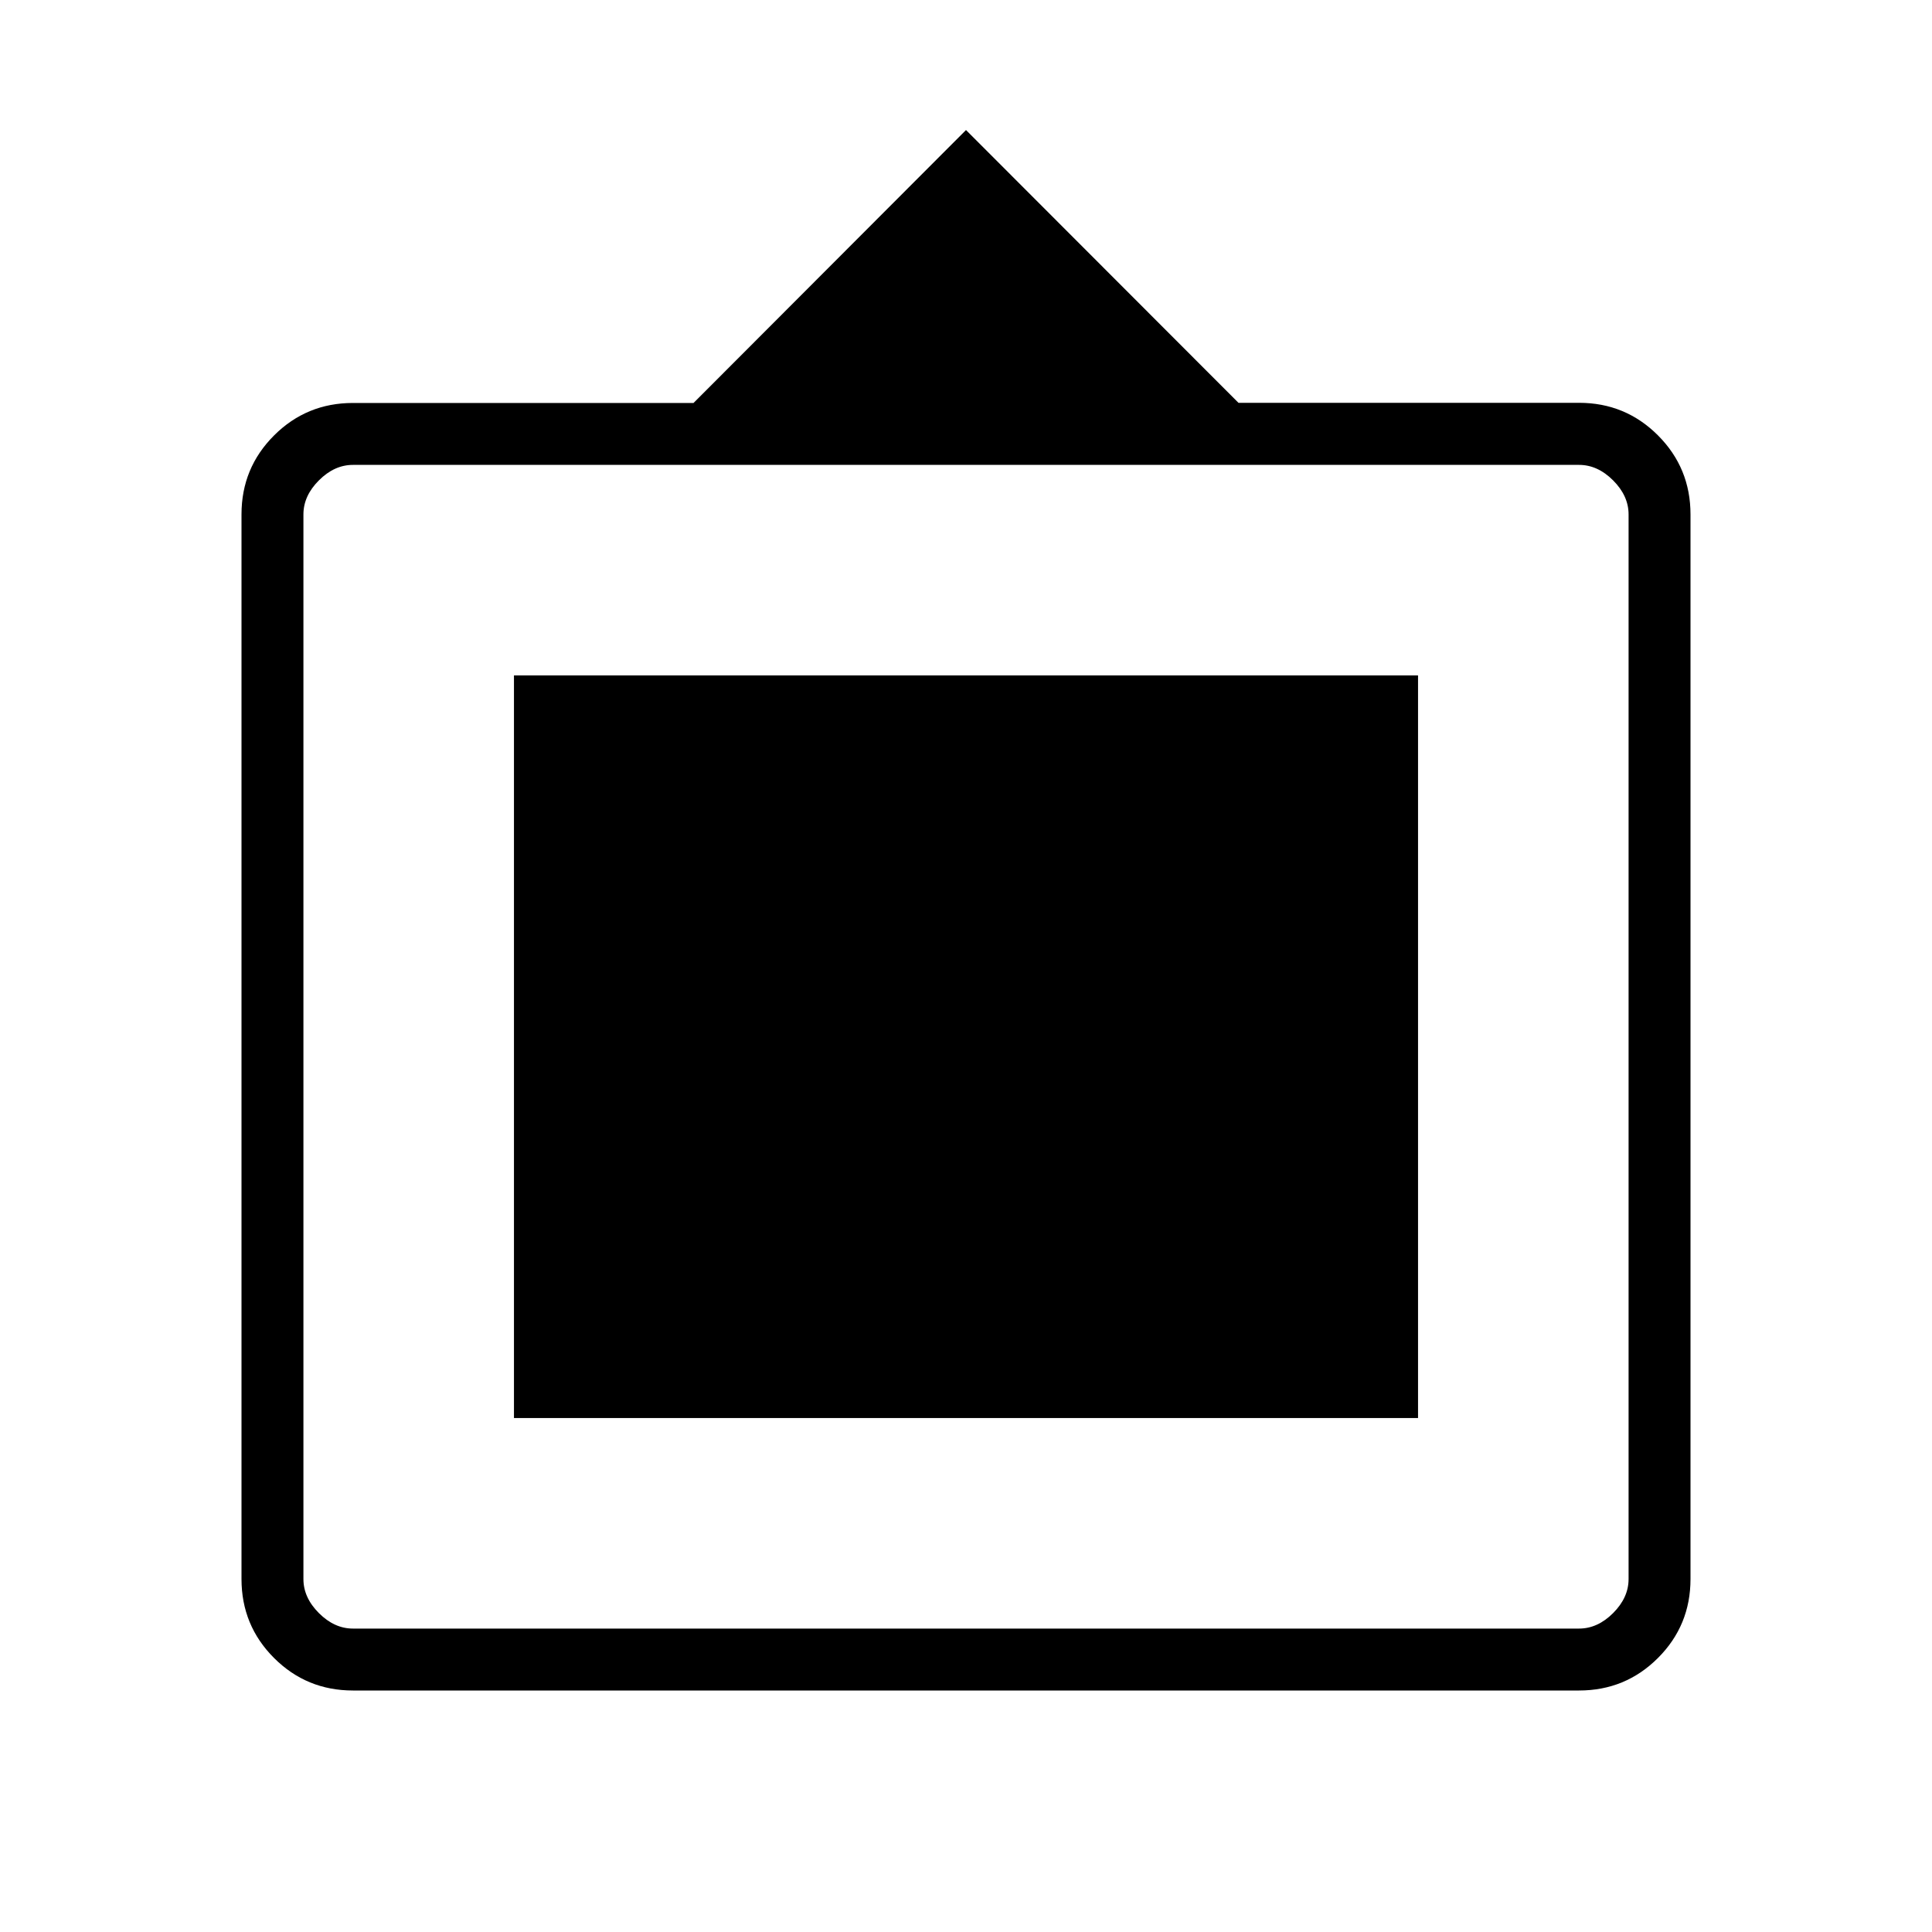 <svg xmlns="http://www.w3.org/2000/svg" width="48" height="48" viewBox="0 -960 960 960"><path d="M175.384-120q-23.057 0-39.221-16.163Q120-152.327 120-175.384v-529.03q0-23.045 16.163-39.2 16.164-16.155 39.221-16.155h169.231L480-895.385l135.385 135.539h169.231q23.057 0 39.221 16.186Q840-727.474 840-704.385v529.001q0 23.057-16.163 39.221Q807.673-120 784.616-120H175.384Zm0-30.769h609.232q9.23 0 16.923-7.692 7.692-7.693 7.692-16.923v-529.001q0-9.231-7.692-16.923Q793.846-729 784.616-729H175.384q-9.23 0-16.923 7.692-7.692 7.692-7.692 16.923v529.001q0 9.23 7.692 16.923 7.693 7.692 16.923 7.692Zm80.001-104.616v-369h449.23v369h-449.23Z"/></svg>